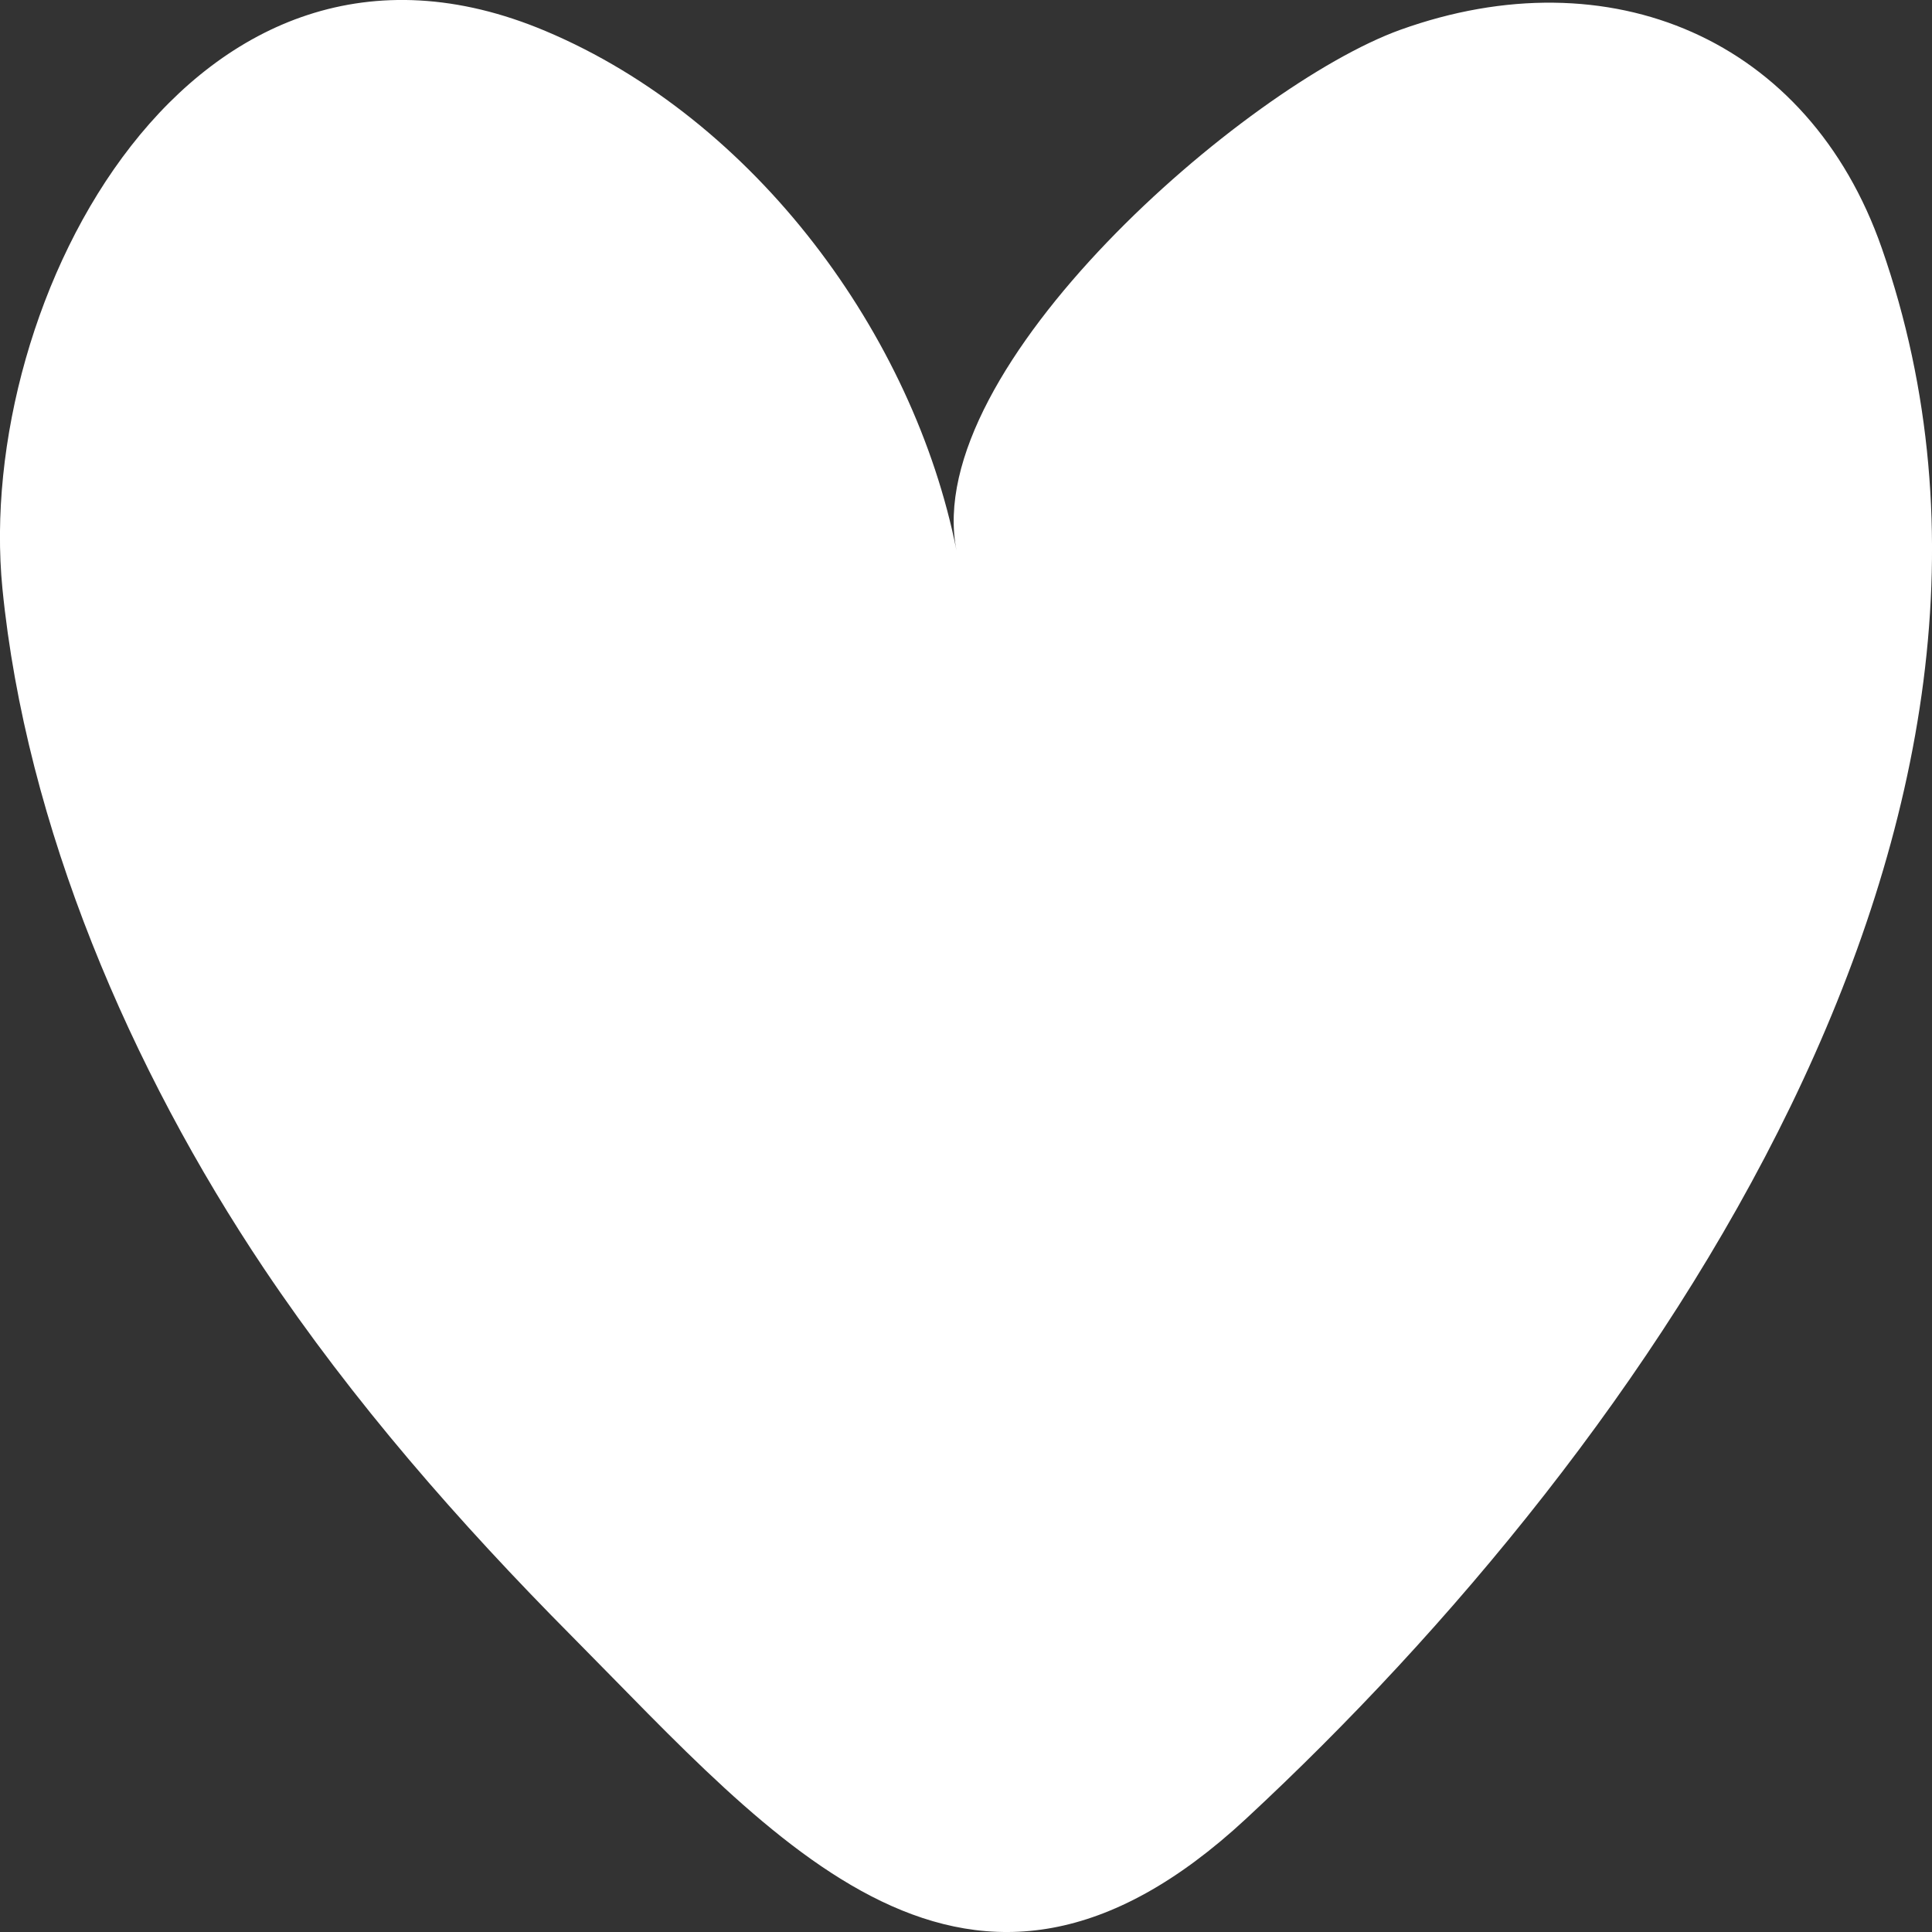 <svg width="12" height="12" viewBox="0 0 12 12" fill="none" xmlns="http://www.w3.org/2000/svg">
<rect x="0" y="0" width="12" height="12" fill="#333333" stroke="none"/>
<path id="path82" d="M1.64 7.88C0.812 6.645 0.161 5.133 0.015 3.655C-0.161 1.864 1.198 -0.731 3.389 0.193C4.692 0.742 5.674 2.08 5.941 3.419C5.715 2.284 7.738 0.531 8.698 0.185C9.998 -0.282 11.234 0.239 11.688 1.541C12.924 5.083 10.259 8.959 7.74 11.296C6.015 12.897 4.82 11.441 3.554 10.165C2.852 9.458 2.194 8.706 1.64 7.88" fill="white"/>
</svg>
